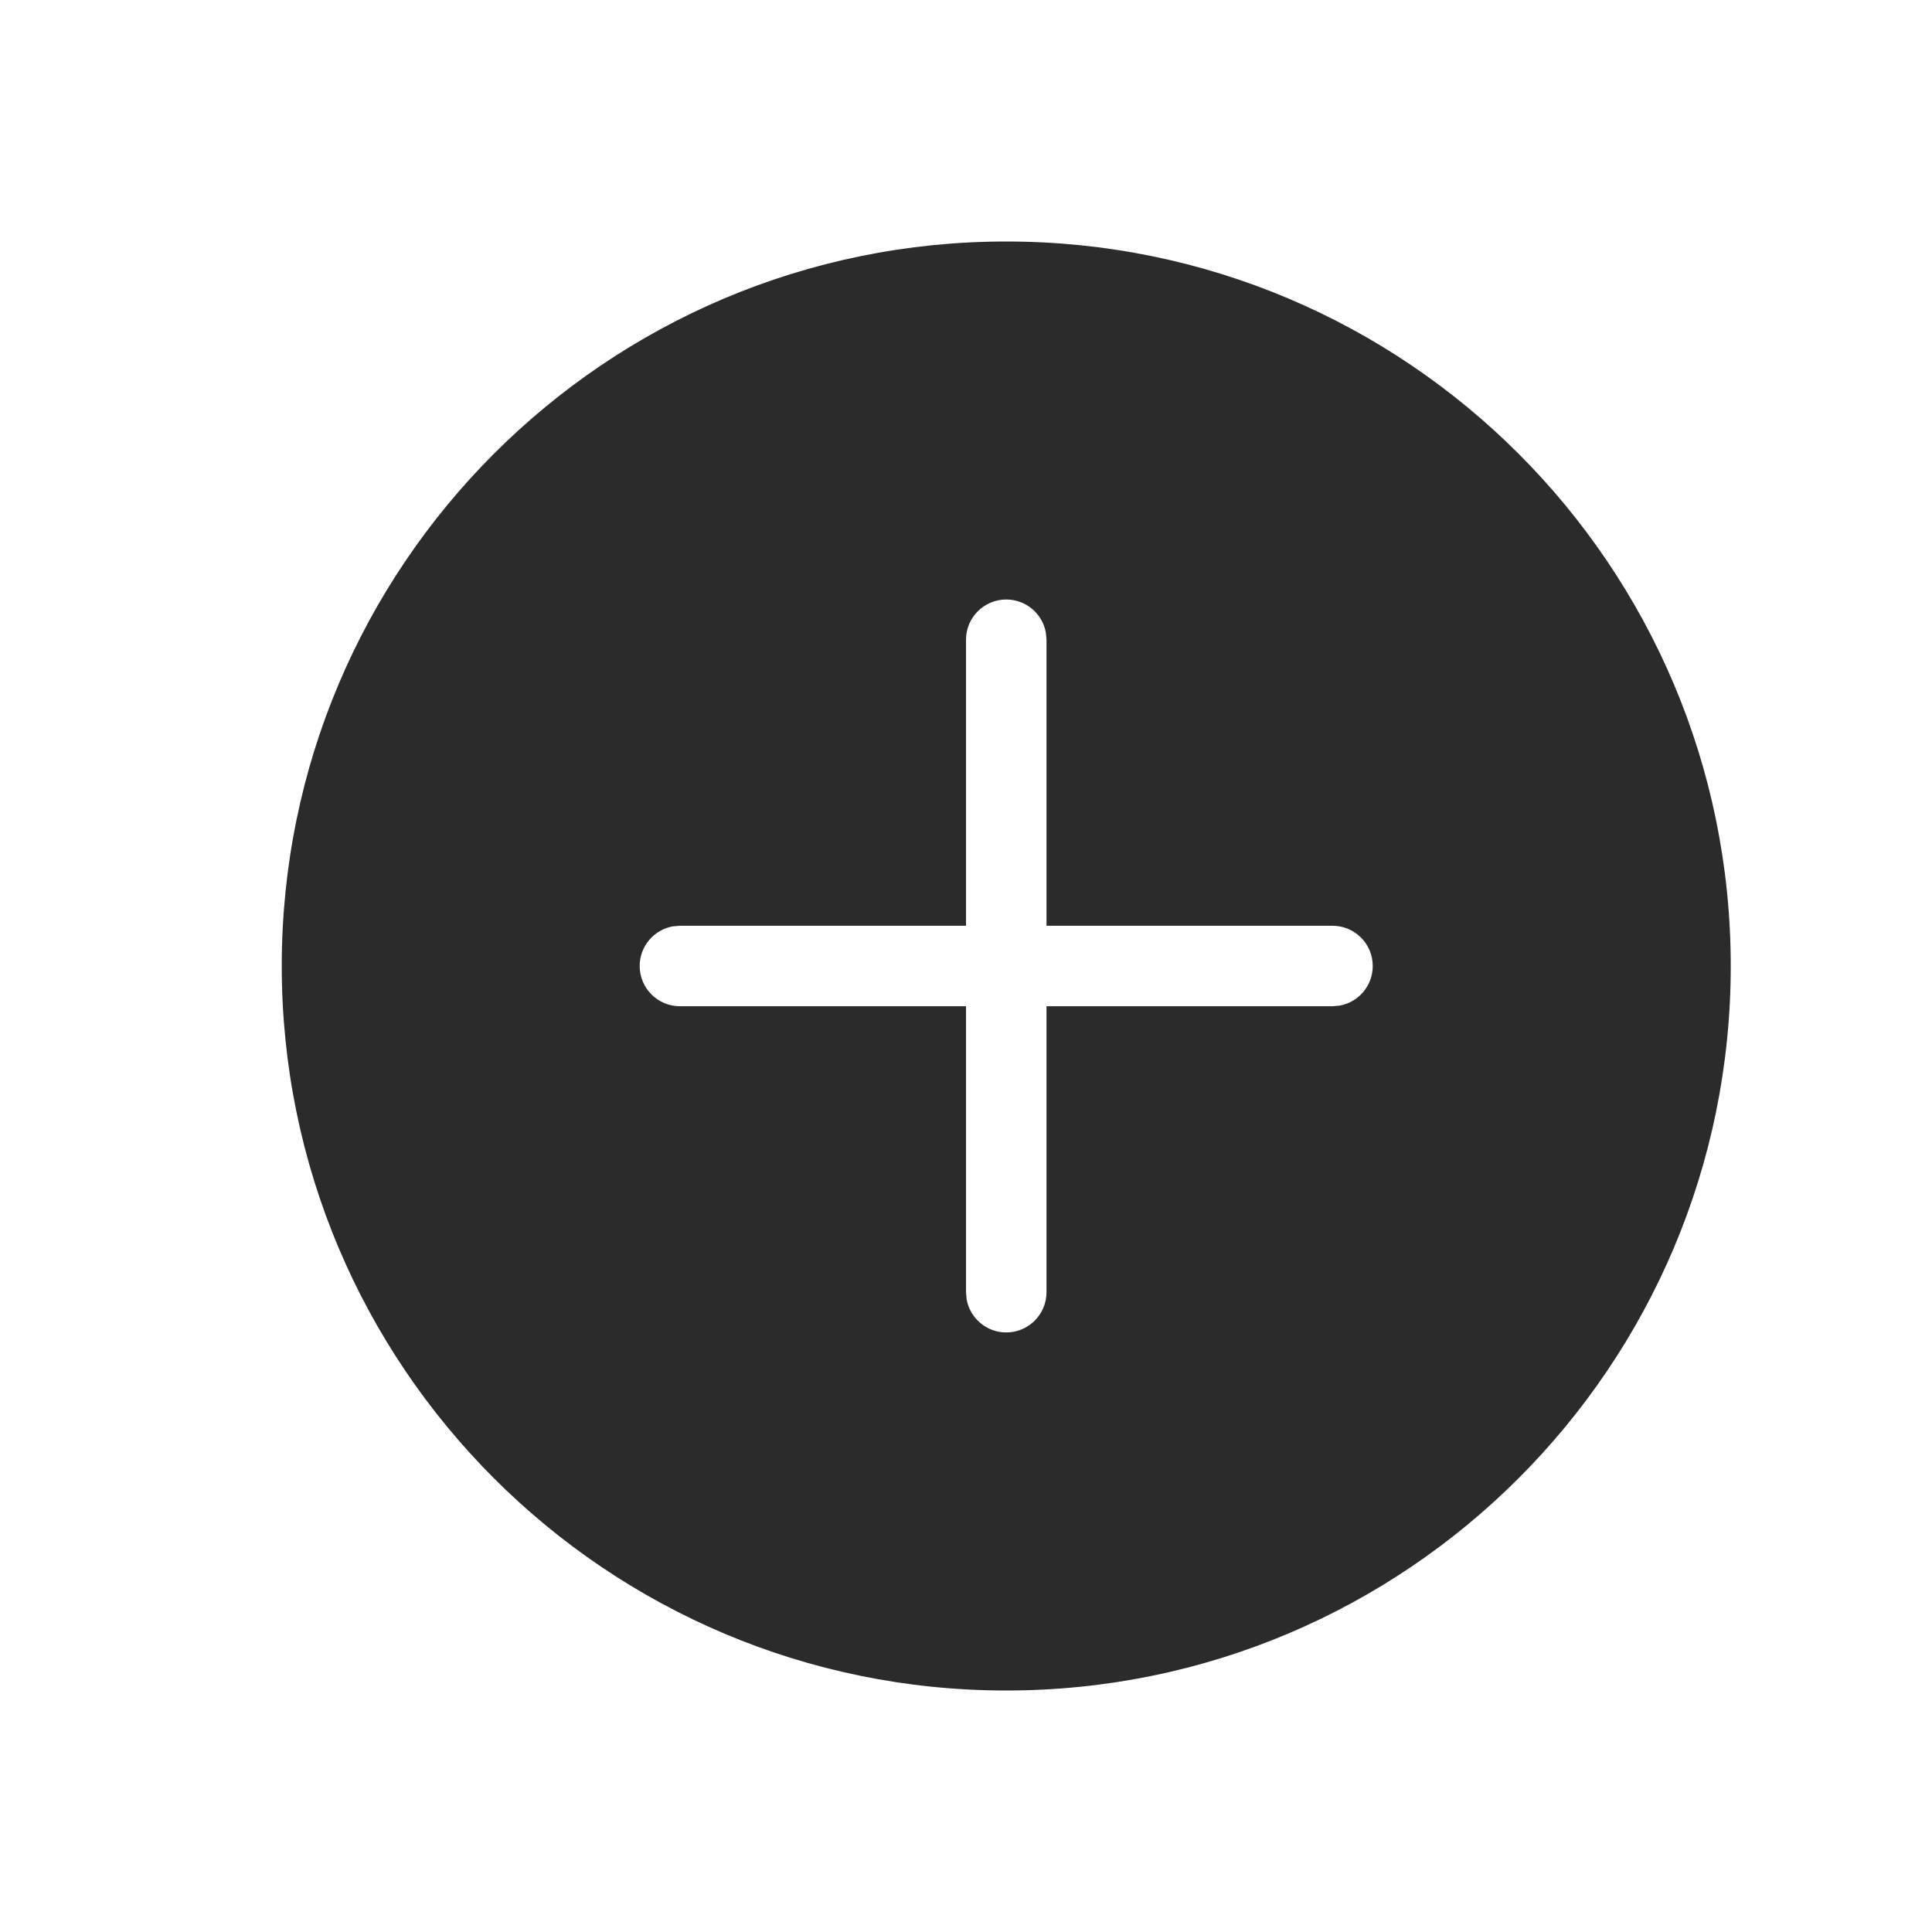 <svg width="30" height="30" viewBox="0 0 30 30" fill="none" xmlns="http://www.w3.org/2000/svg">
<path fill-rule="evenodd" clip-rule="evenodd" d="M26.875 15C26.875 21.213 21.838 26.25 15.625 26.25C9.412 26.25 4.375 21.213 4.375 15C4.375 8.787 9.412 3.75 15.625 3.75C21.838 3.75 26.875 8.787 26.875 15ZM16.24 9.822C16.187 9.53 15.932 9.309 15.625 9.309C15.28 9.309 15 9.589 15 9.934V14.375H10.558L10.445 14.385C10.154 14.438 9.933 14.693 9.933 15C9.933 15.345 10.213 15.625 10.558 15.625H15V20.065L15.01 20.177C15.063 20.469 15.318 20.69 15.625 20.69C15.97 20.69 16.25 20.41 16.25 20.065V15.625H20.691L20.803 15.615C21.095 15.562 21.316 15.307 21.316 15C21.316 14.655 21.036 14.375 20.691 14.375H16.25V9.934L16.24 9.822Z" fill="#2B2B2C"/>
</svg>
